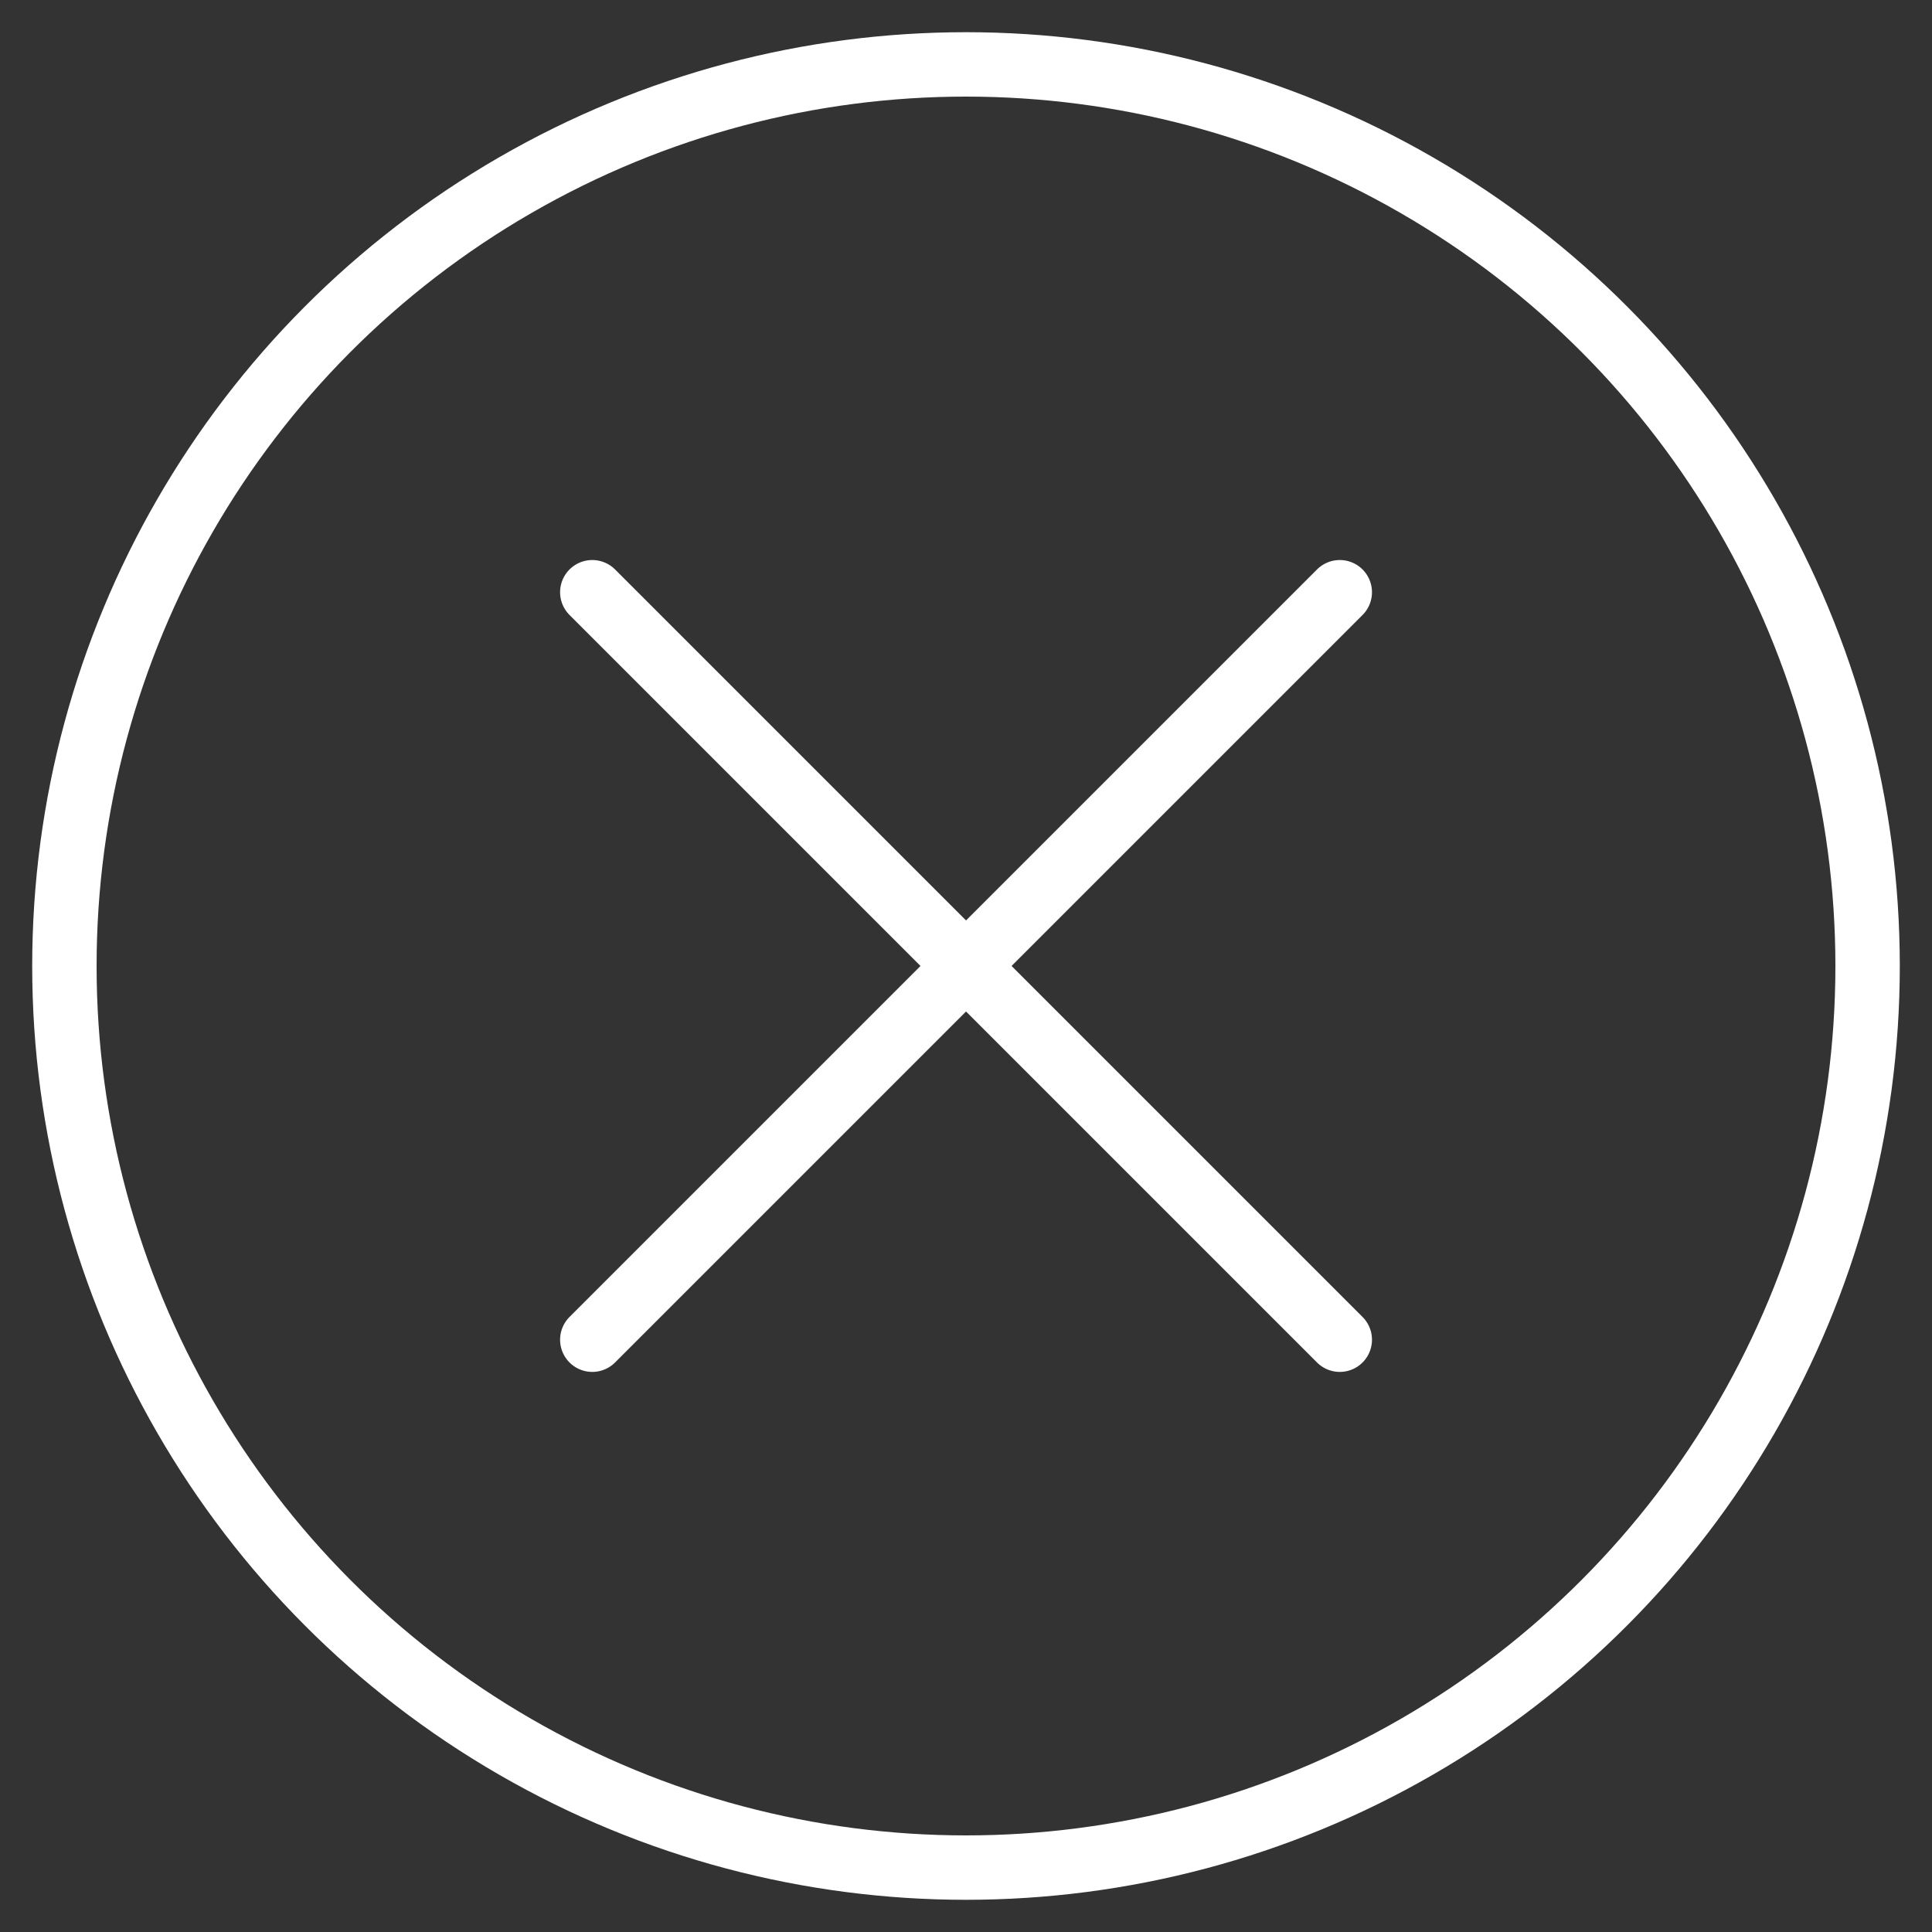 <?xml version="1.0" encoding="utf-8"?>
<!-- Generator: Adobe Illustrator 16.0.0, SVG Export Plug-In . SVG Version: 6.00 Build 0)  -->
<!DOCTYPE svg PUBLIC "-//W3C//DTD SVG 1.1//EN" "http://www.w3.org/Graphics/SVG/1.1/DTD/svg11.dtd">
<svg version="1.1" id="Layer_1" xmlns="http://www.w3.org/2000/svg" xmlns:xlink="http://www.w3.org/1999/xlink" x="0px" y="0px"
	 width="30px" height="30px" viewBox="235 235 30 30" enable-background="new 235 235 30 30" xml:space="preserve">
<rect x="235" y="235" width="30" height="30" fill="#333333" stroke="none"/>
<title>Add</title>
<g id="Add">
	<circle fill="none" stroke="#FFFFFF" stroke-linecap="round" stroke-linejoin="round" cx="250" cy="250" r="14"/>
	
		<line fill="none" stroke="#FFFFFF" stroke-linecap="round" stroke-linejoin="round" x1="244.197" y1="244.196" x2="255.804" y2="255.803"/>
	
		<line fill="none" stroke="#FFFFFF" stroke-linecap="round" stroke-linejoin="round" x1="255.804" y1="244.196" x2="244.197" y2="255.803"/>
</g>
</svg>
